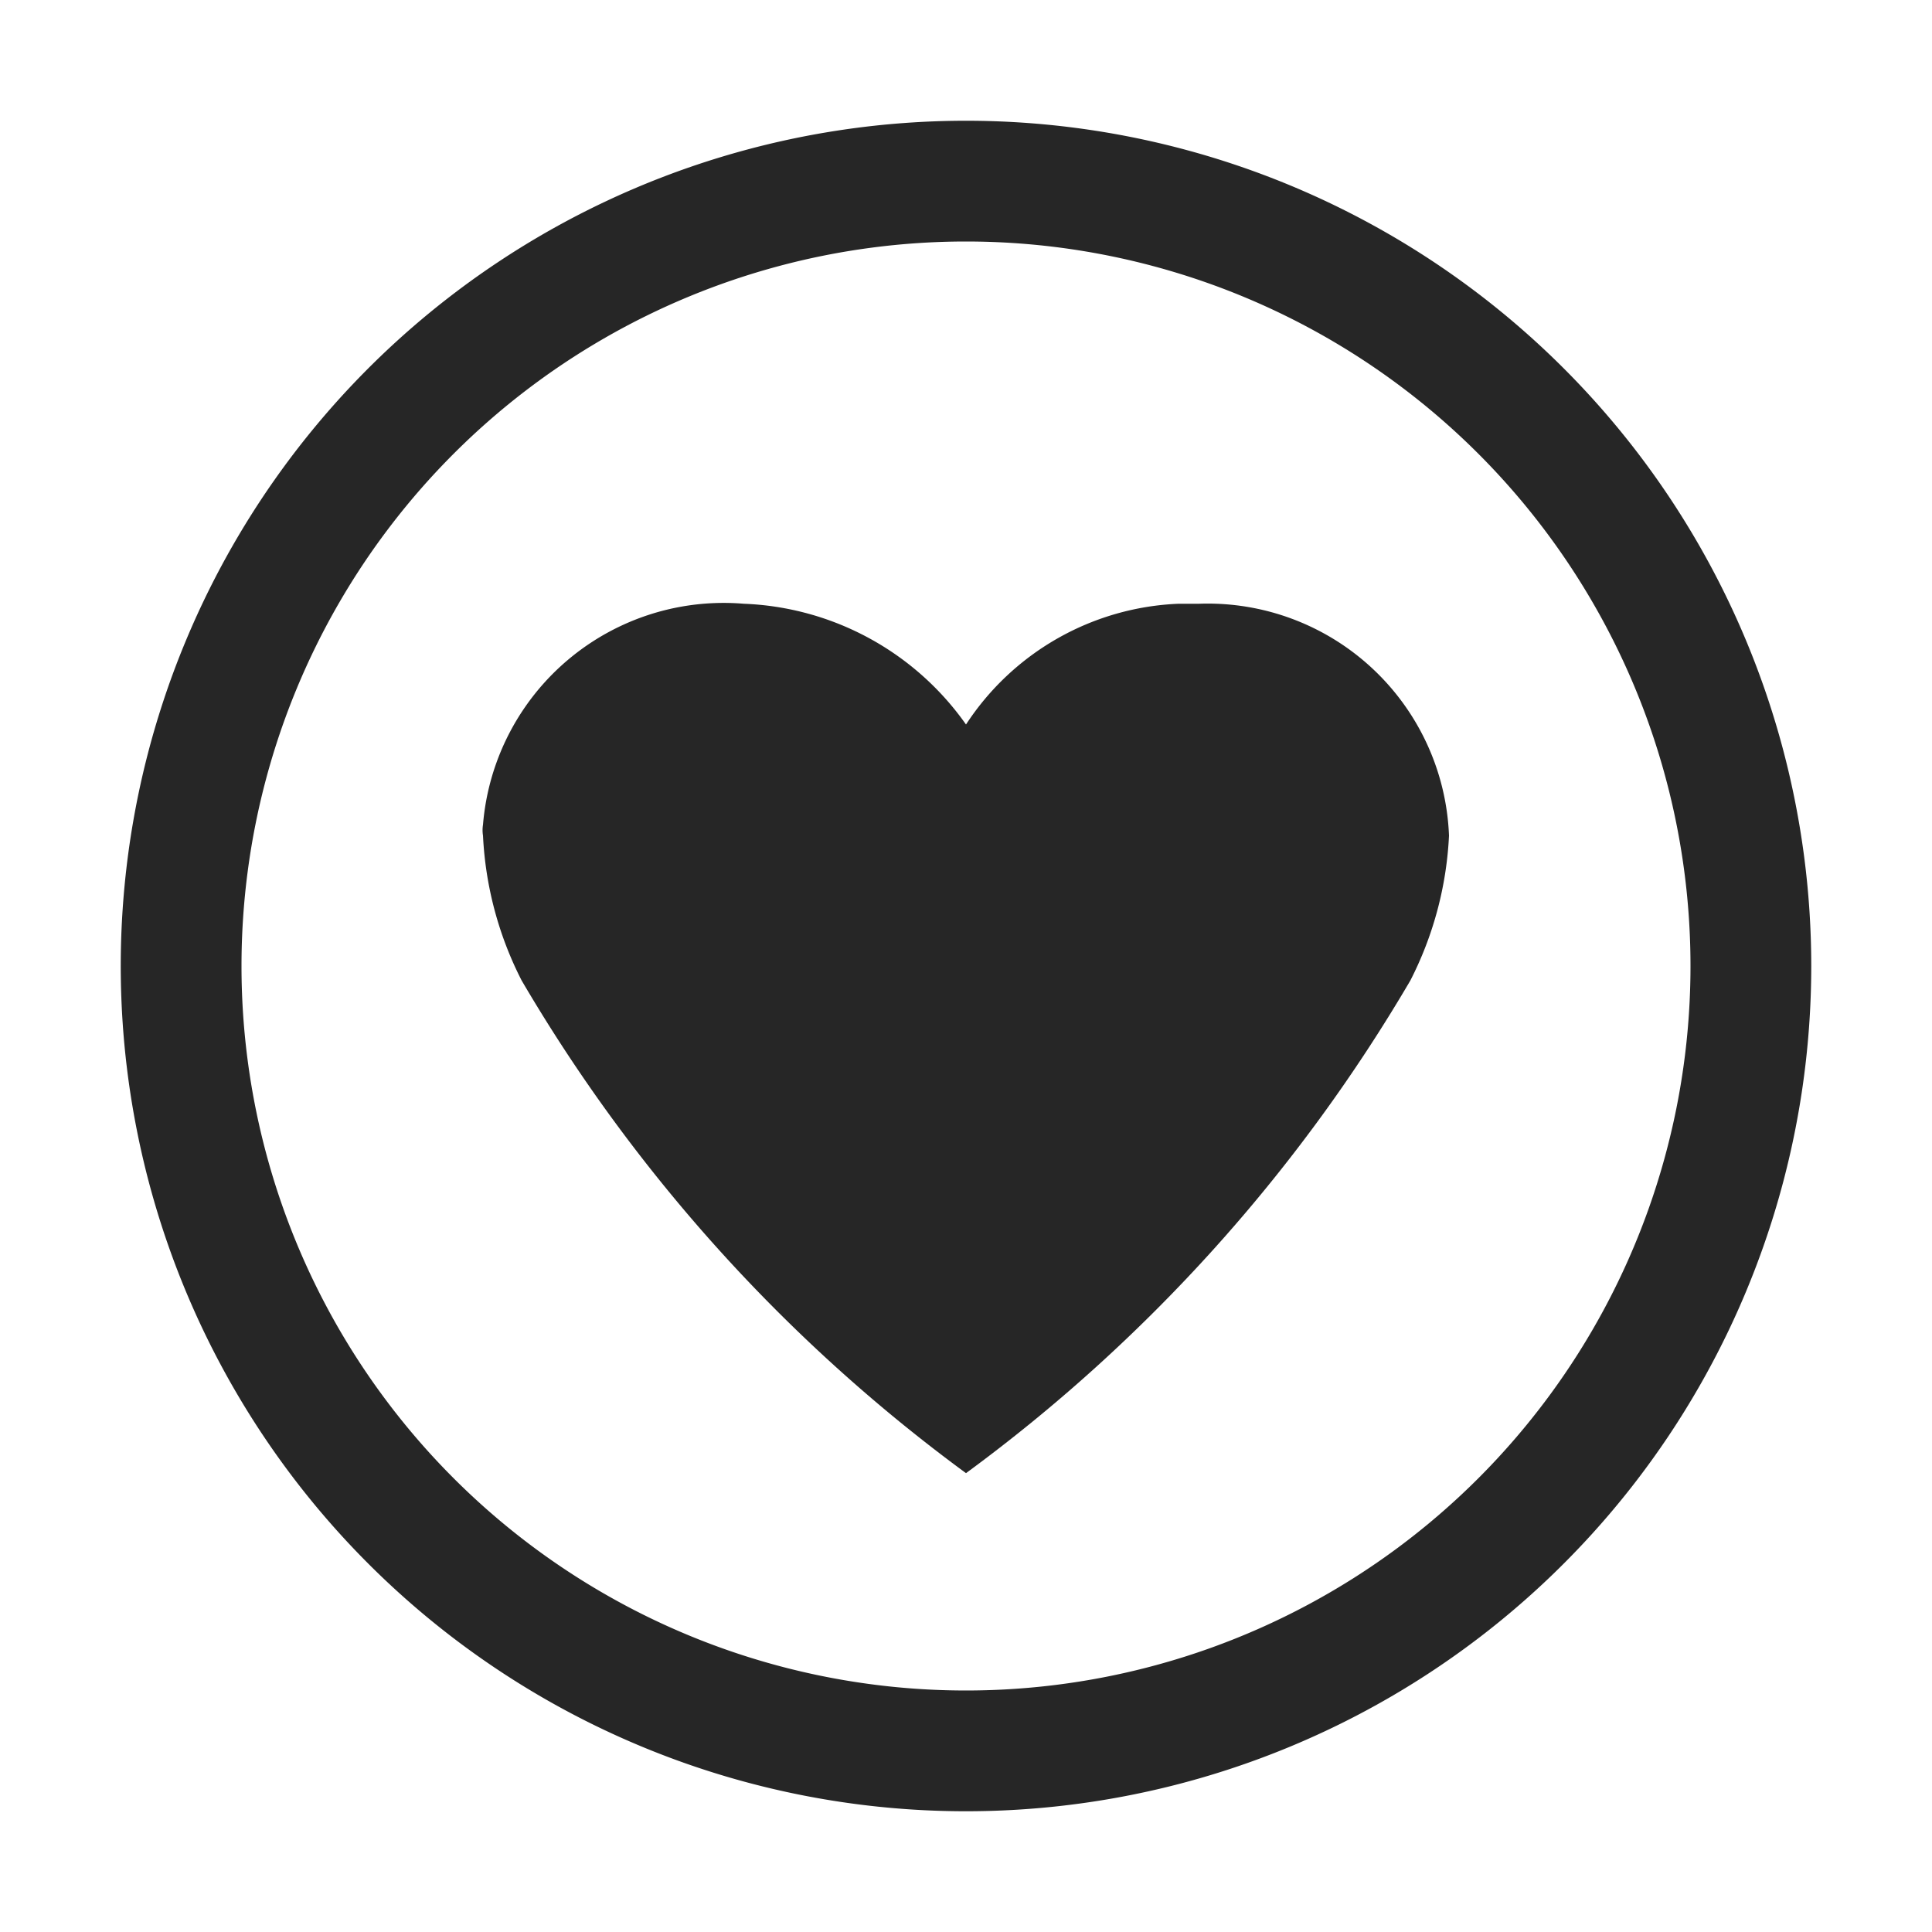 <svg id="图层_1" data-name="图层 1" xmlns="http://www.w3.org/2000/svg" viewBox="0 0 16 16"><defs><style>.cls-1{fill:#262626;}</style></defs><g id="emblem-favorite-symbolic"><path class="cls-1" d="M6.16,5h0A2,2,0,0,0,4,6.83a.28.28,0,0,0,0,.09,2.94,2.94,0,0,0,.32,1.2A13.58,13.58,0,0,0,8,12.2a13.58,13.58,0,0,0,3.68-4.08A2.94,2.94,0,0,0,12,6.92,2,2,0,0,0,9.93,5H9.76A2.21,2.21,0,0,0,8,6,2.36,2.36,0,0,0,6.16,5Z"/><path class="cls-1" d="M8,2A6,6,0,1,1,2,8,6,6,0,0,1,8,2M8,1a7,7,0,1,0,7,7A7,7,0,0,0,8,1Z"/></g></svg>